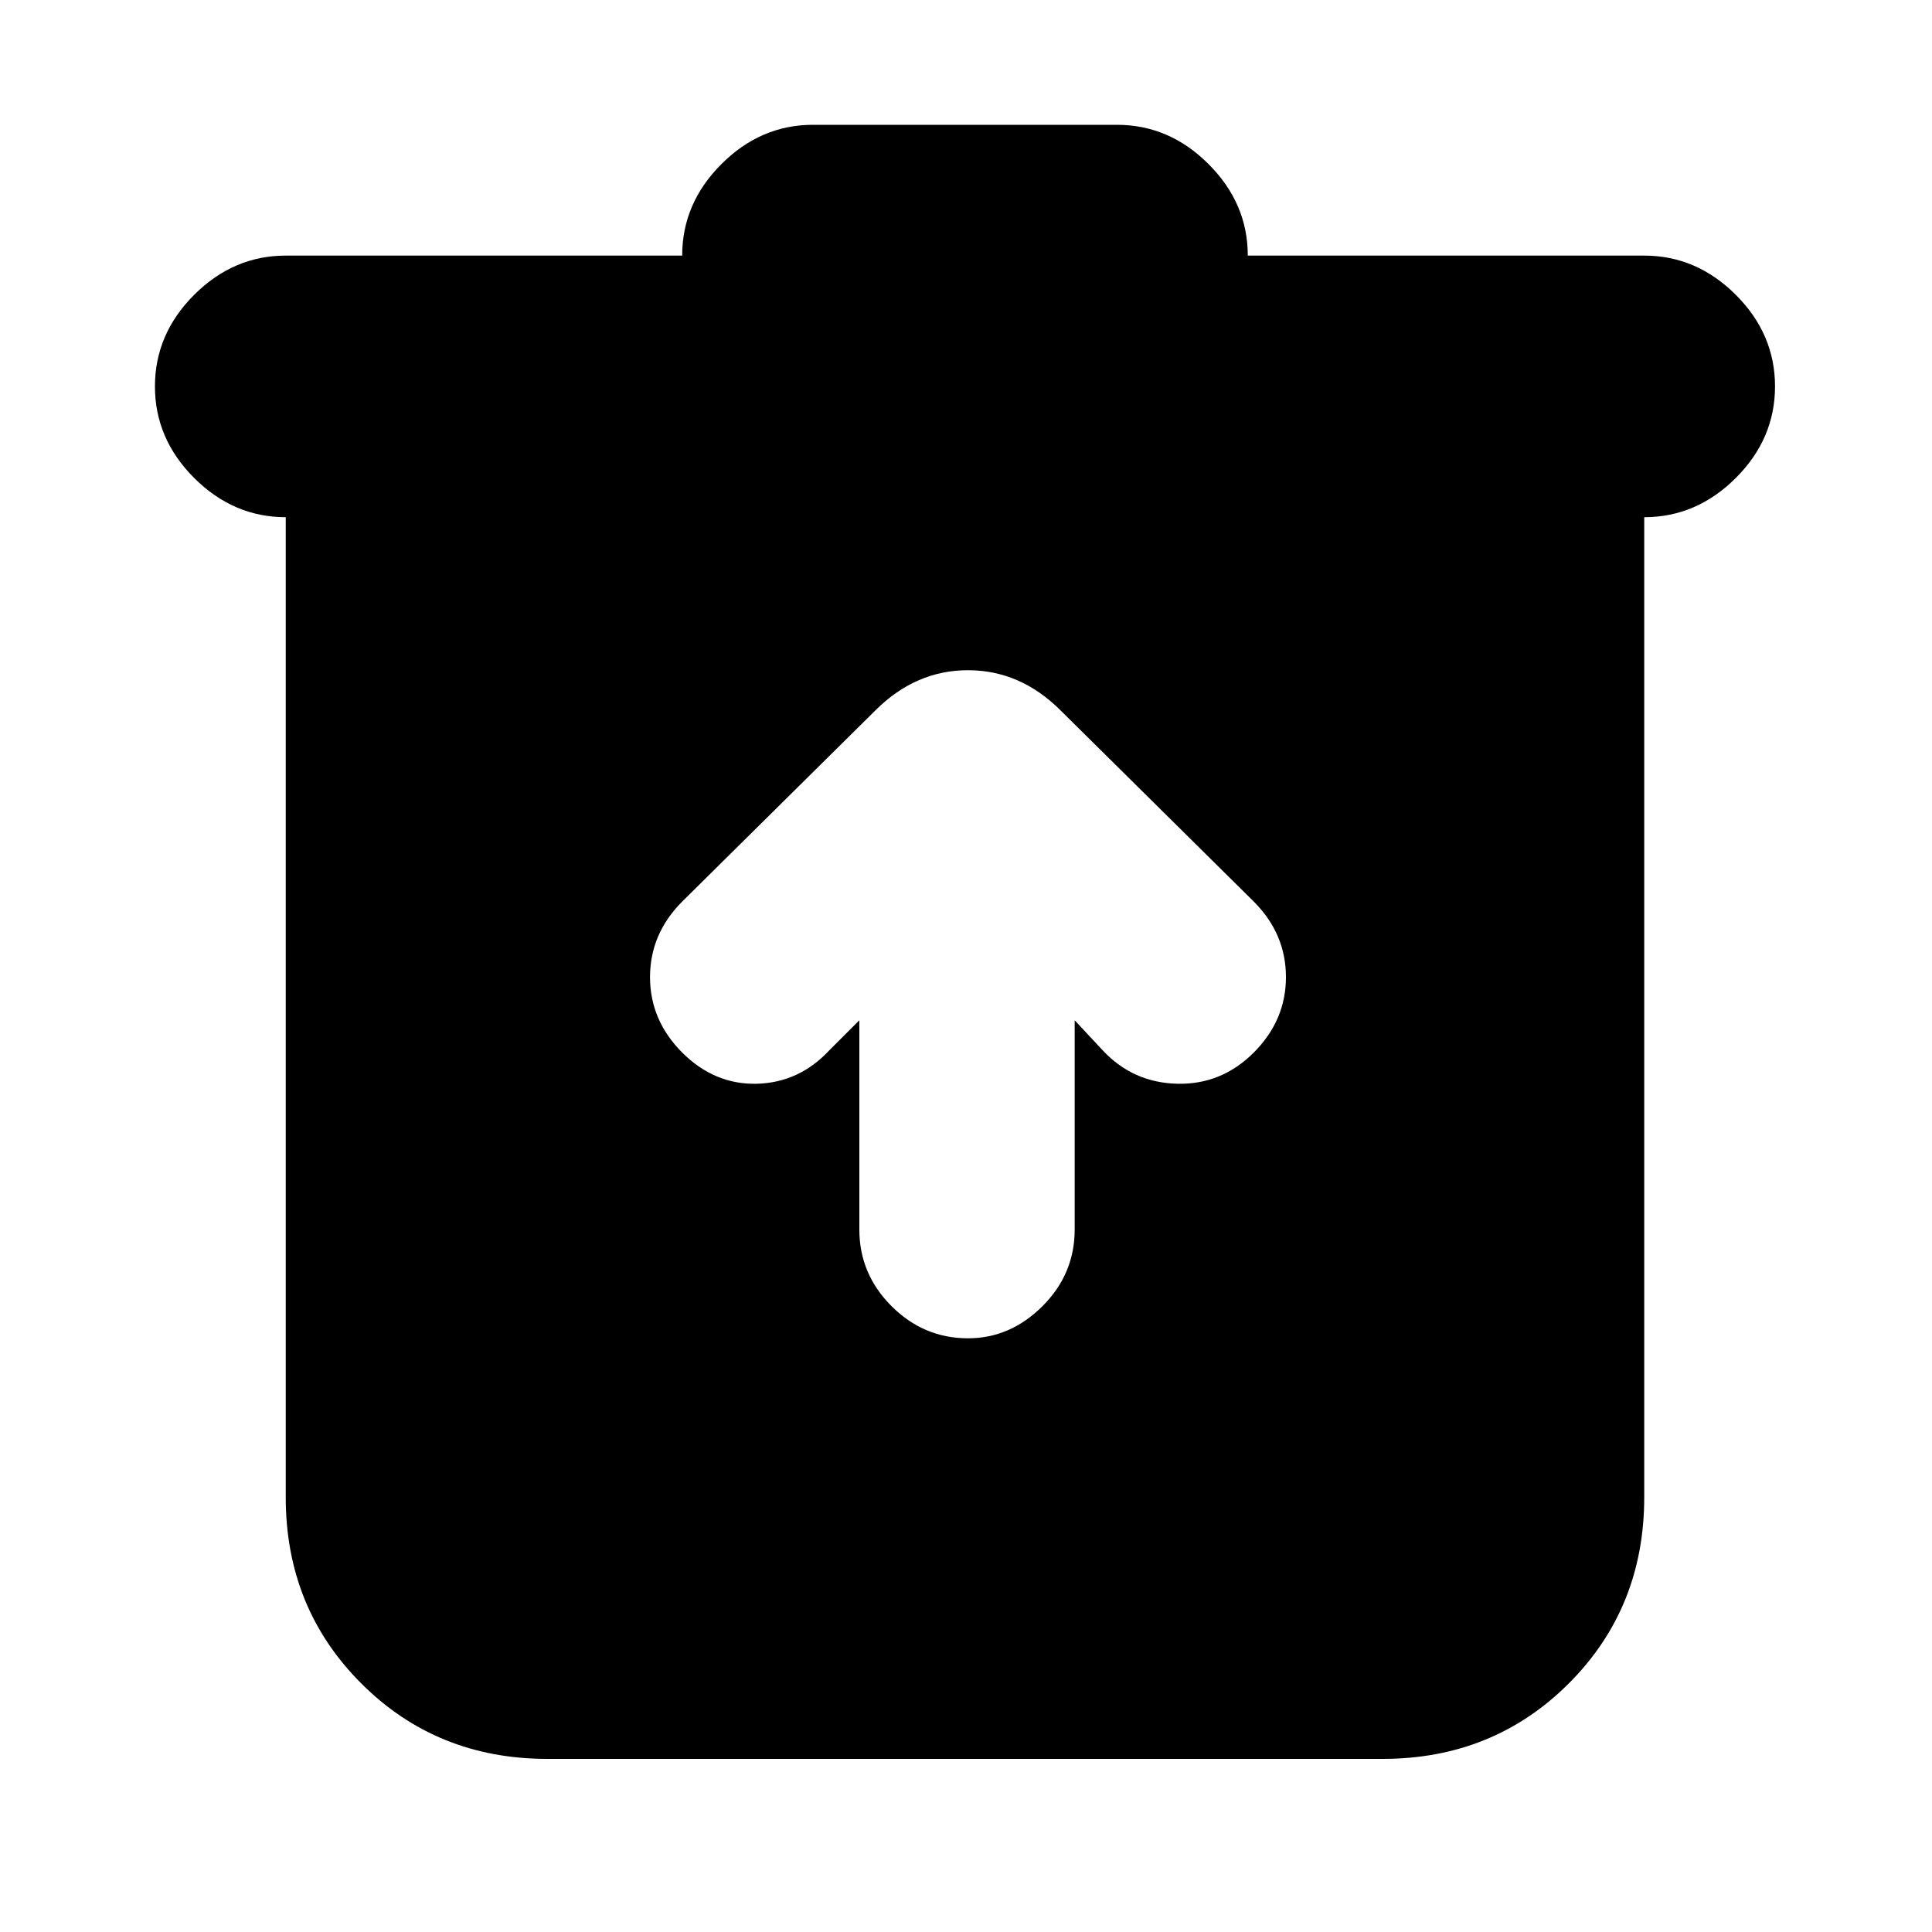 <svg xmlns="http://www.w3.org/2000/svg" height="20" width="20"><path d="M5.667 18.208Q4.521 18.208 3.74 17.427Q2.958 16.646 2.958 15.5V5.354Q2.417 5.354 2.01 4.948Q1.604 4.542 1.604 4Q1.604 3.458 2.01 3.052Q2.417 2.646 2.958 2.646H7.062Q7.062 2.104 7.469 1.698Q7.875 1.292 8.417 1.292H11.562Q12.104 1.292 12.51 1.698Q12.917 2.104 12.917 2.646H17.021Q17.562 2.646 17.969 3.052Q18.375 3.458 18.375 4Q18.375 4.542 17.969 4.948Q17.562 5.354 17.021 5.354V15.5Q17.021 16.646 16.24 17.427Q15.458 18.208 14.312 18.208ZM8.896 10.562V12.729Q8.896 13.188 9.229 13.521Q9.562 13.854 10.021 13.854Q10.458 13.854 10.792 13.521Q11.125 13.188 11.125 12.729V10.562L11.417 10.875Q11.729 11.208 12.188 11.219Q12.646 11.229 12.979 10.896Q13.312 10.562 13.312 10.115Q13.312 9.667 12.979 9.333L10.979 7.354Q10.562 6.938 10.021 6.938Q9.479 6.938 9.062 7.354L7.062 9.333Q6.729 9.667 6.729 10.115Q6.729 10.562 7.062 10.896Q7.396 11.229 7.833 11.219Q8.271 11.208 8.583 10.875Z"/></svg>